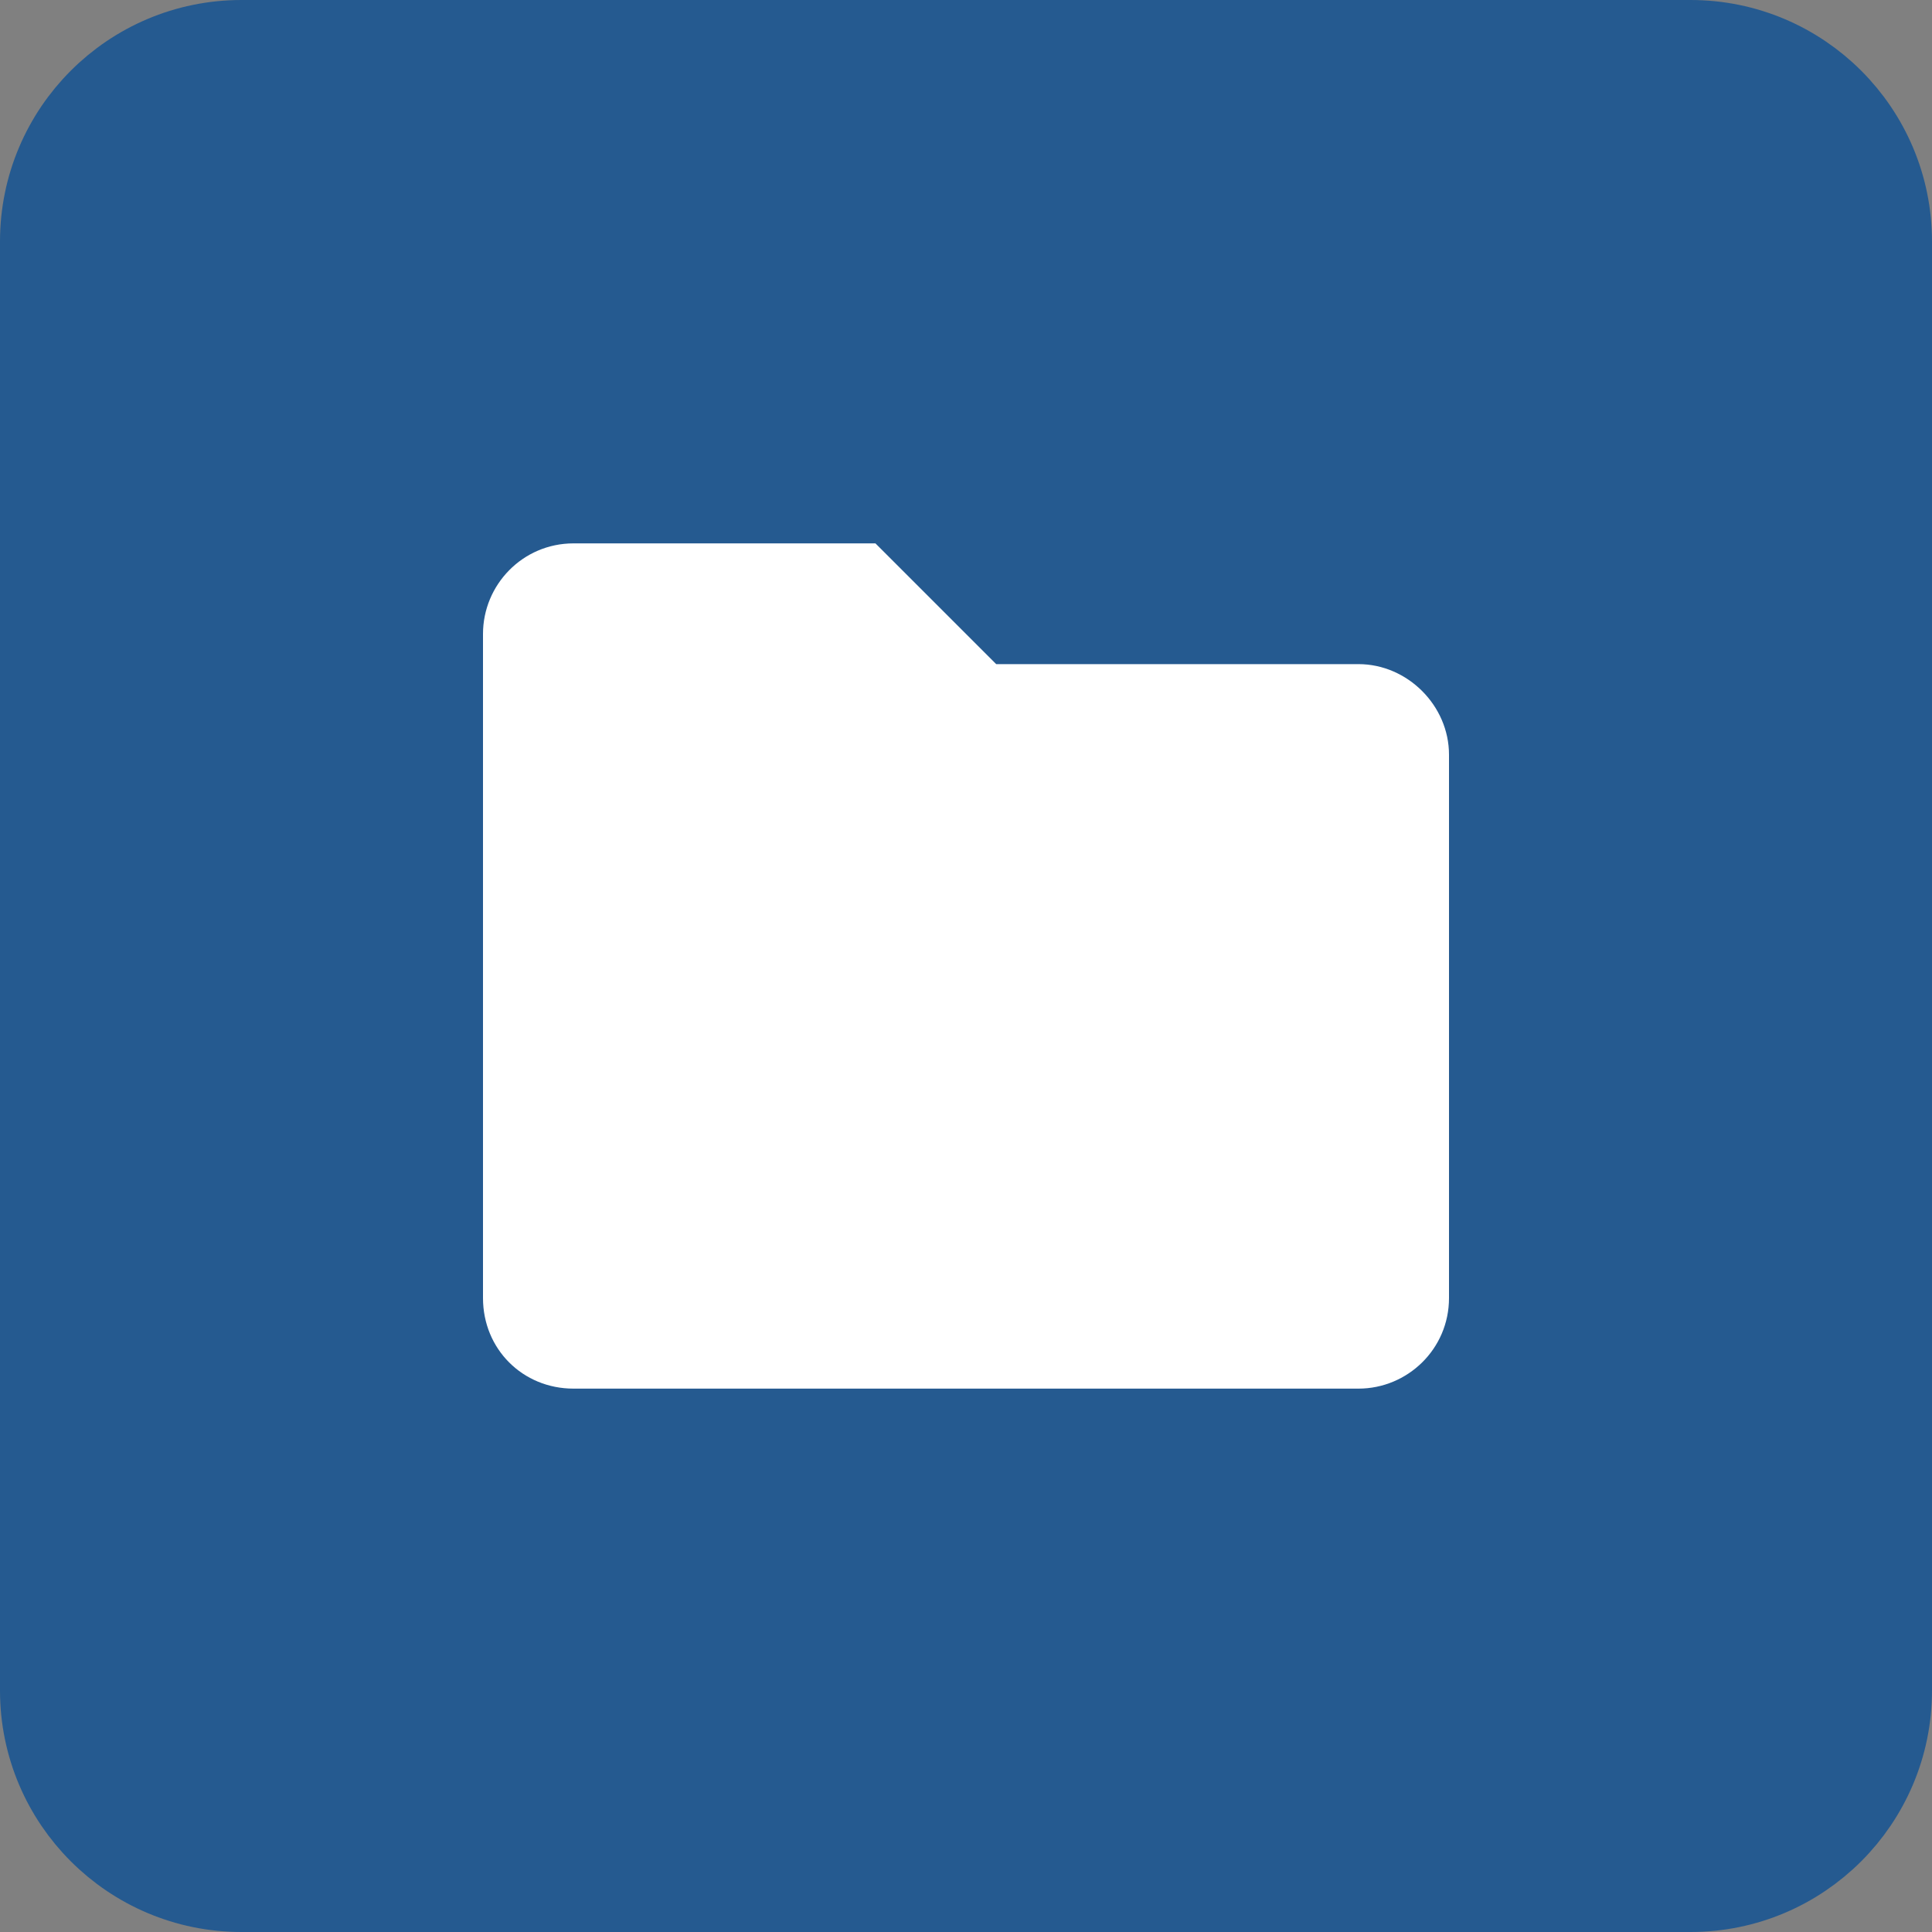 <?xml version="1.0" encoding="UTF-8" standalone="no"?>
<svg width="48" height="48" viewBox="0 0 48 48" fill="none" xmlns="http://www.w3.org/2000/svg">
<rect x="0" y="0" width="48" height="48" fill="#808080" stroke="none"/>
<path d="M1 6C1 3.239 3.239 1 6 1H42C44.761 1 47 3.239 47 6V42C47 44.761 44.761 47 42 47H6C3.239 47 1 44.761 1 42V6Z" fill="#255A90"/>
<path d="M1 6C1 3.239 3.239 1 6 1H42C44.761 1 47 3.239 47 6V42C47 44.761 44.761 47 42 47H6C3.239 47 1 44.761 1 42V6Z" stroke="#255A90" stroke-width="2"/>
<path d="M36 18.75V32.25C36 33.516 34.969 34.5 33.75 34.5H14.25C12.984 34.5 12 33.516 12 32.25V15.75C12 14.531 12.984 13.5 14.25 13.5H21.75L24.75 16.5H33.75C34.969 16.5 36 17.531 36 18.75Z" fill="white"/>
</svg>

